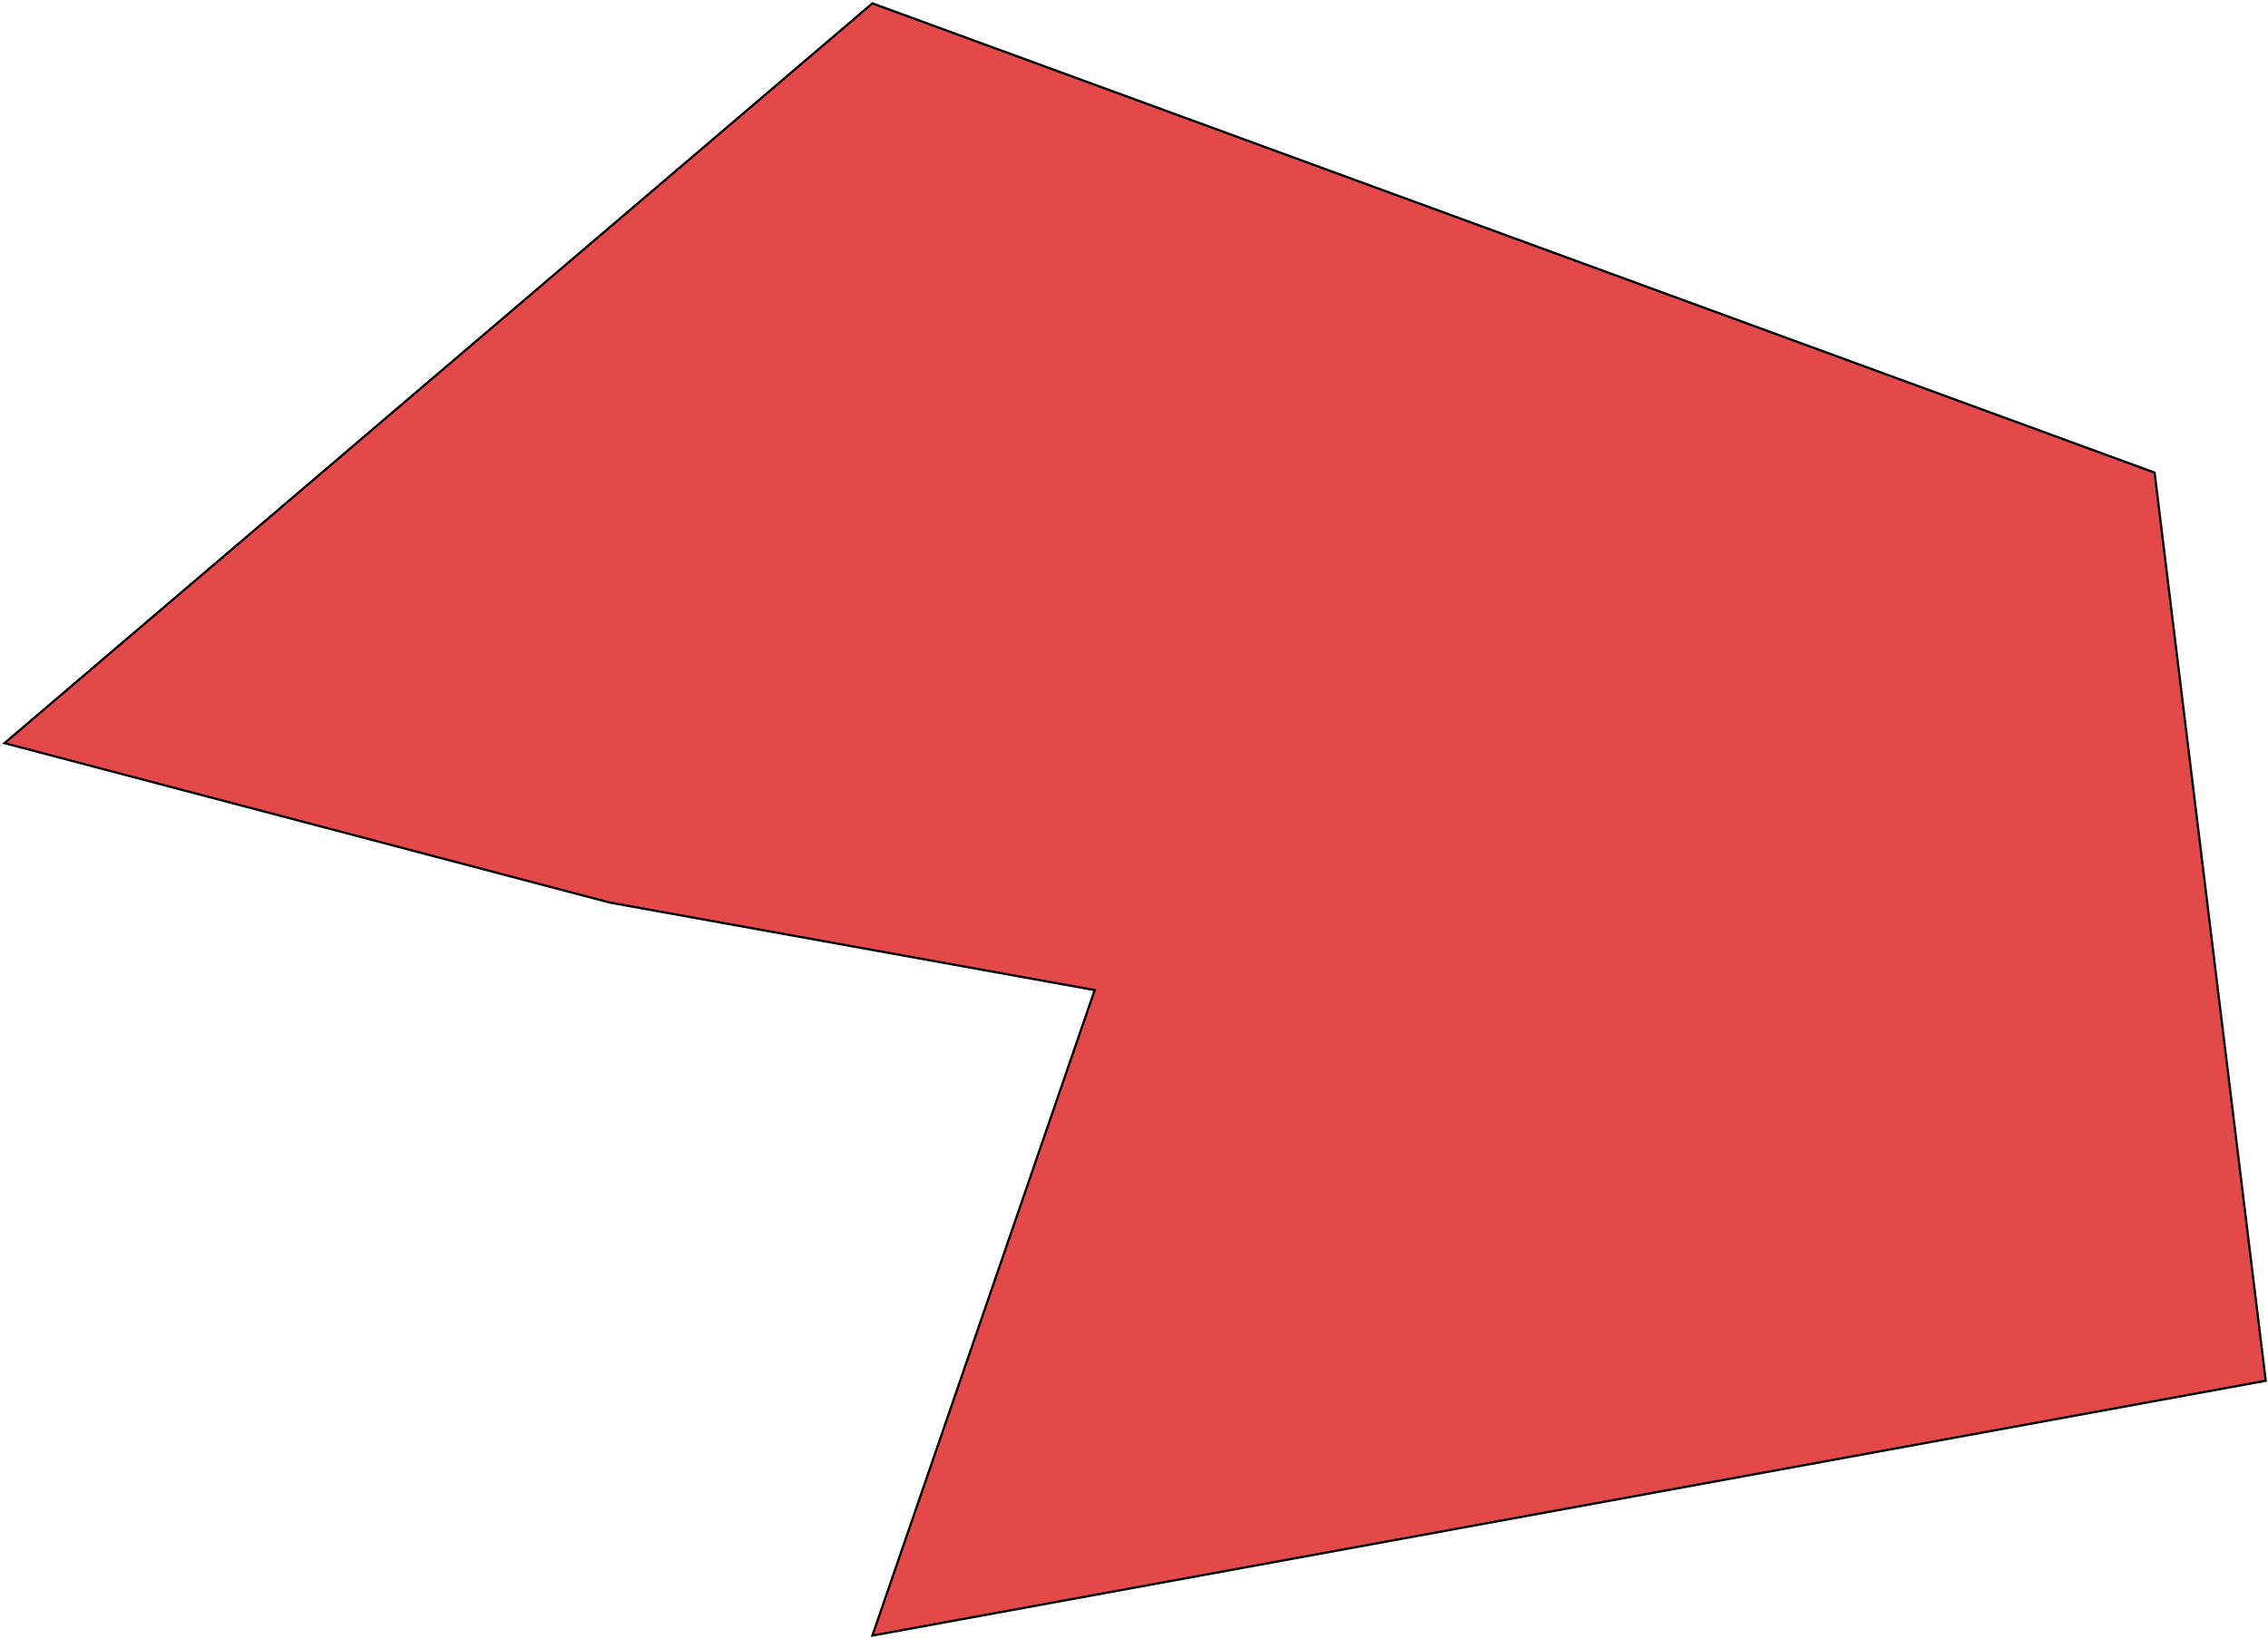 <svg width="1010" height="730" viewBox="0 0 1010 730" fill="none" xmlns="http://www.w3.org/2000/svg">
<path d="M388.5 1.5L2 331L271.5 402L487.5 441L388.5 728.5L1009 615L959.5 210.5L388.5 1.5Z" fill="#E44949" stroke="black"/>
</svg>

